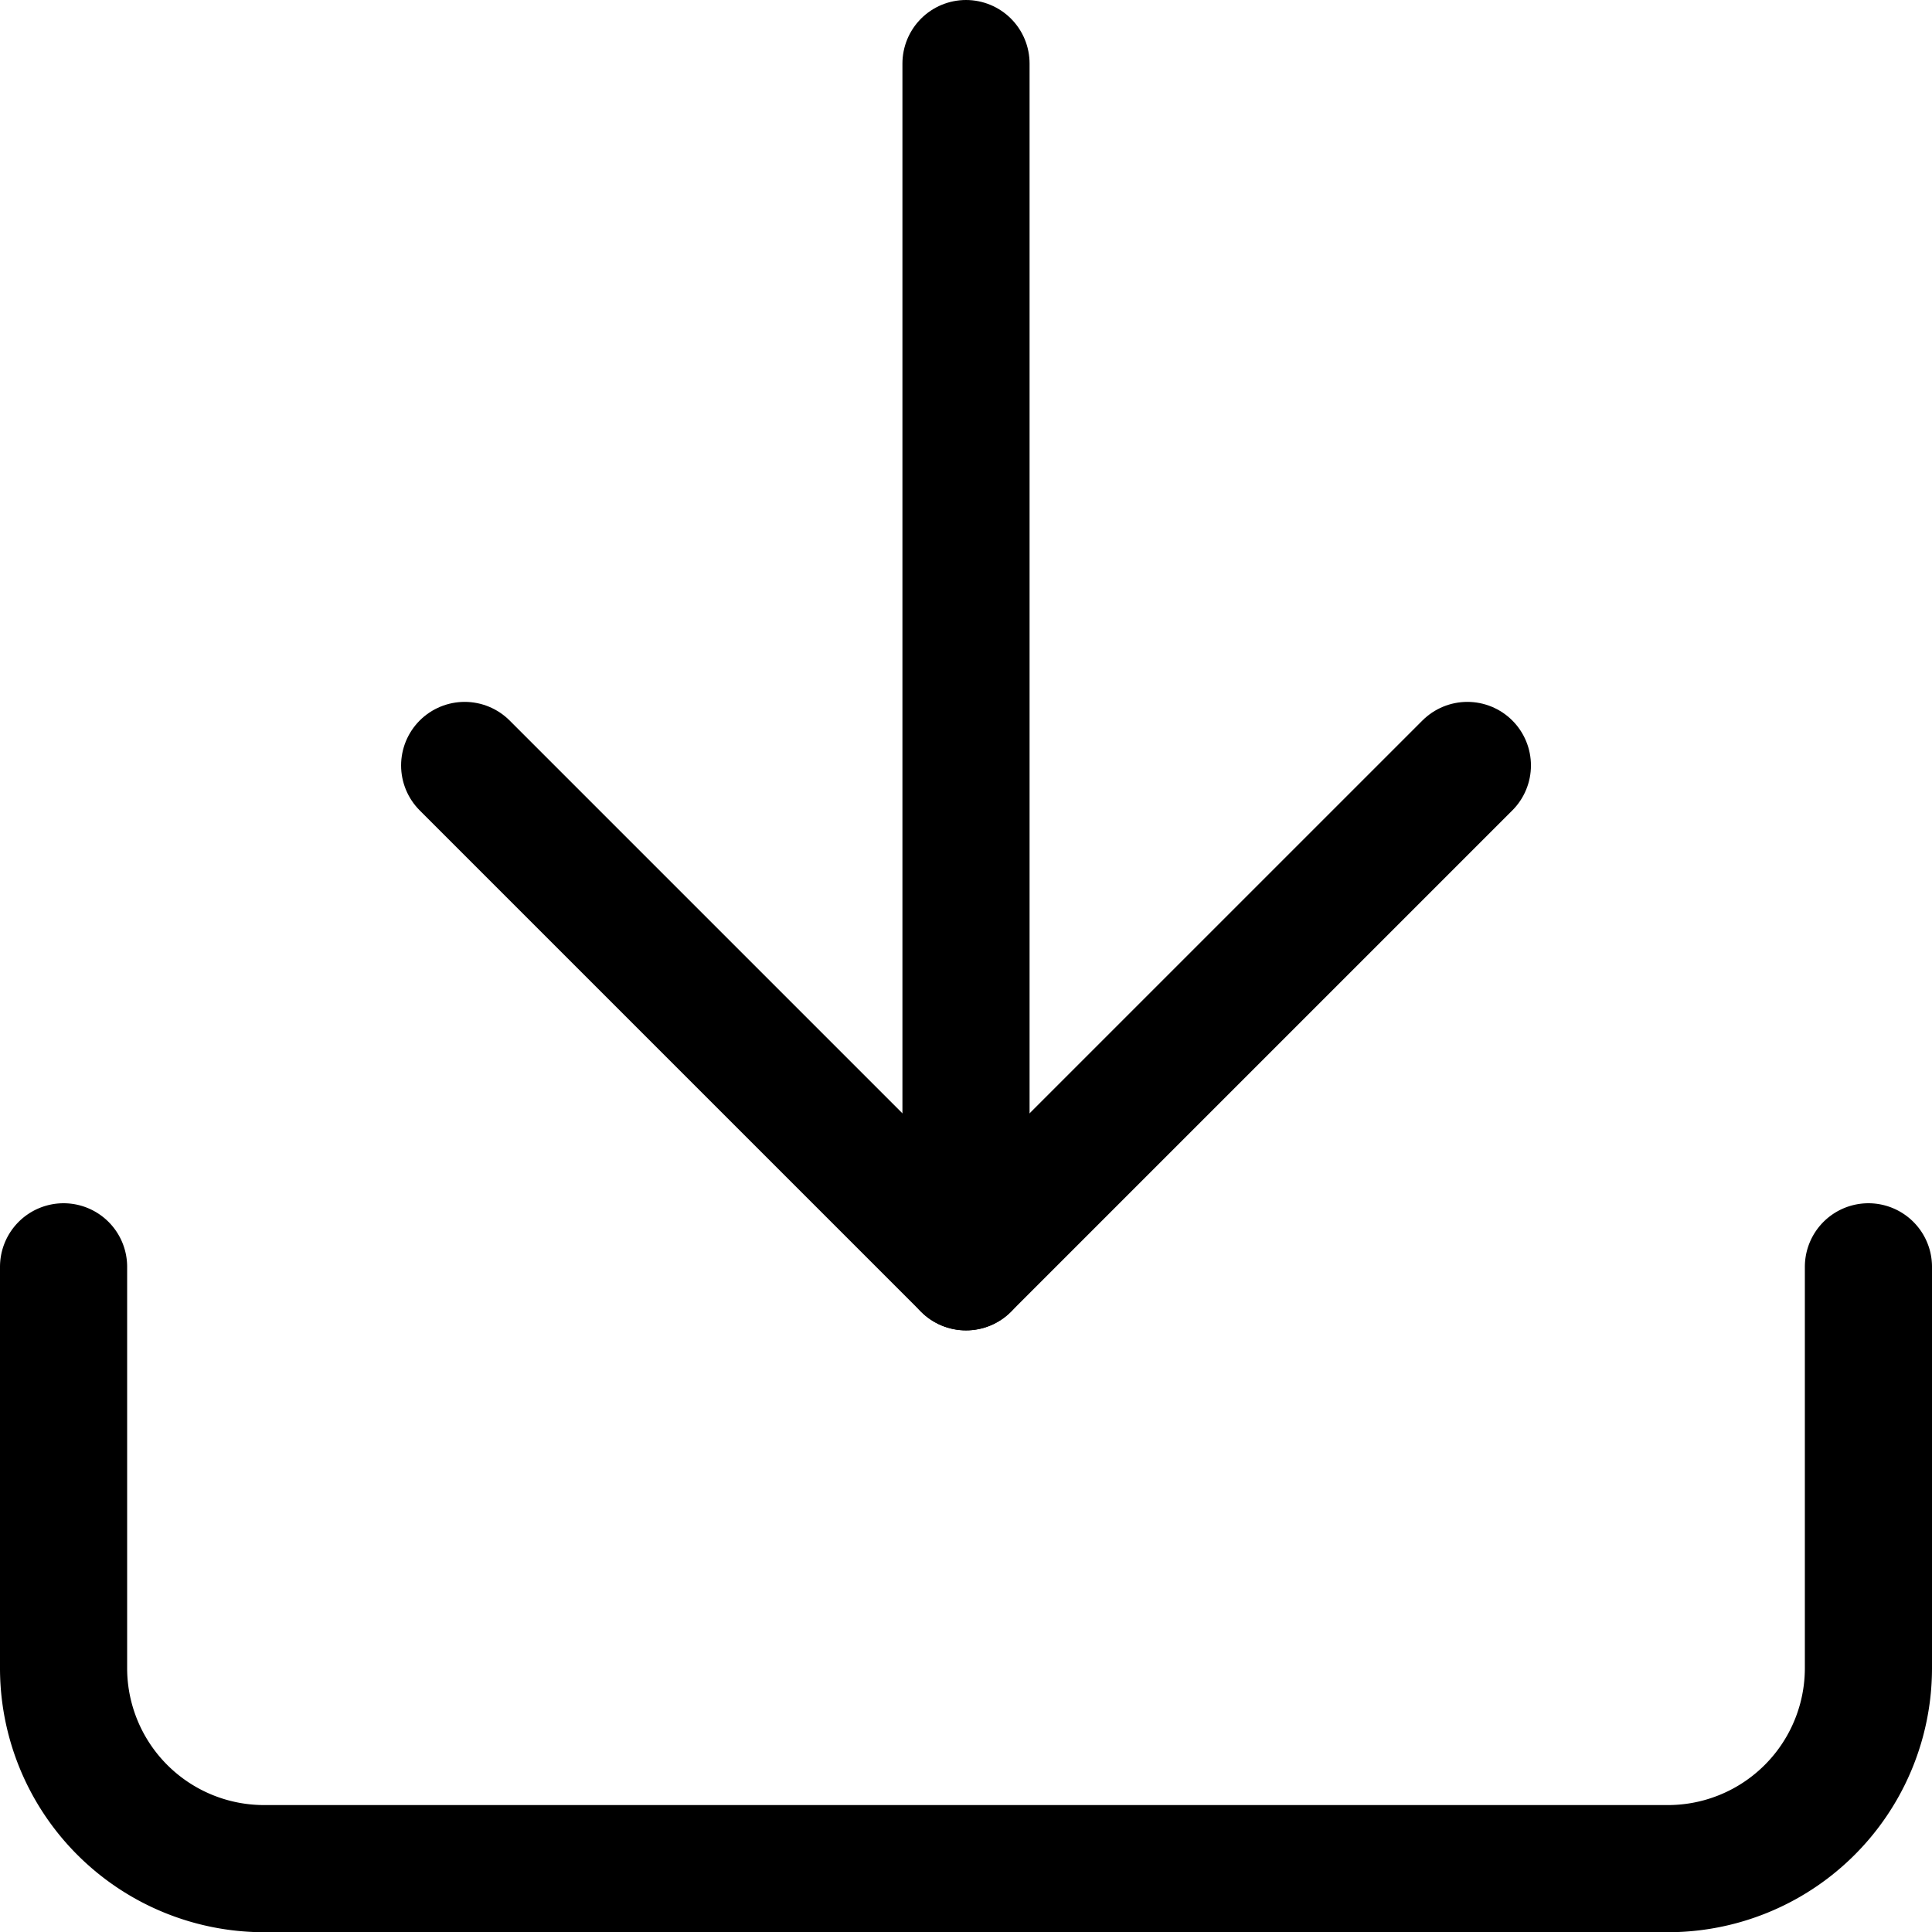 <svg xmlns="http://www.w3.org/2000/svg" width="45.586" height="45.586" viewBox="0 0 45.586 45.586">
  <g id="Icon_feather-download" data-name="Icon feather-download" transform="translate(-3 -3)">
    <path id="Path_4" data-name="Path 4" d="M47.086,22.5v9.464A4.732,4.732,0,0,1,42.354,36.7H9.232A4.732,4.732,0,0,1,4.5,31.964V22.5" transform="translate(0 10.391)" fill="none" stroke="#000" stroke-linecap="round" stroke-linejoin="round" stroke-width="3"/>
    <path id="Path_5" data-name="Path 5" d="M10.5,15,22.329,26.829,34.159,15" transform="translate(3.464 6.061)" fill="none" stroke="#000" stroke-linecap="round" stroke-linejoin="round" stroke-width="3"/>
    <path id="Path_6" data-name="Path 6" d="M18,32.891V4.5" transform="translate(7.793)" fill="none" stroke="#000" stroke-linecap="round" stroke-linejoin="round" stroke-width="3"/>
  </g>
</svg>
